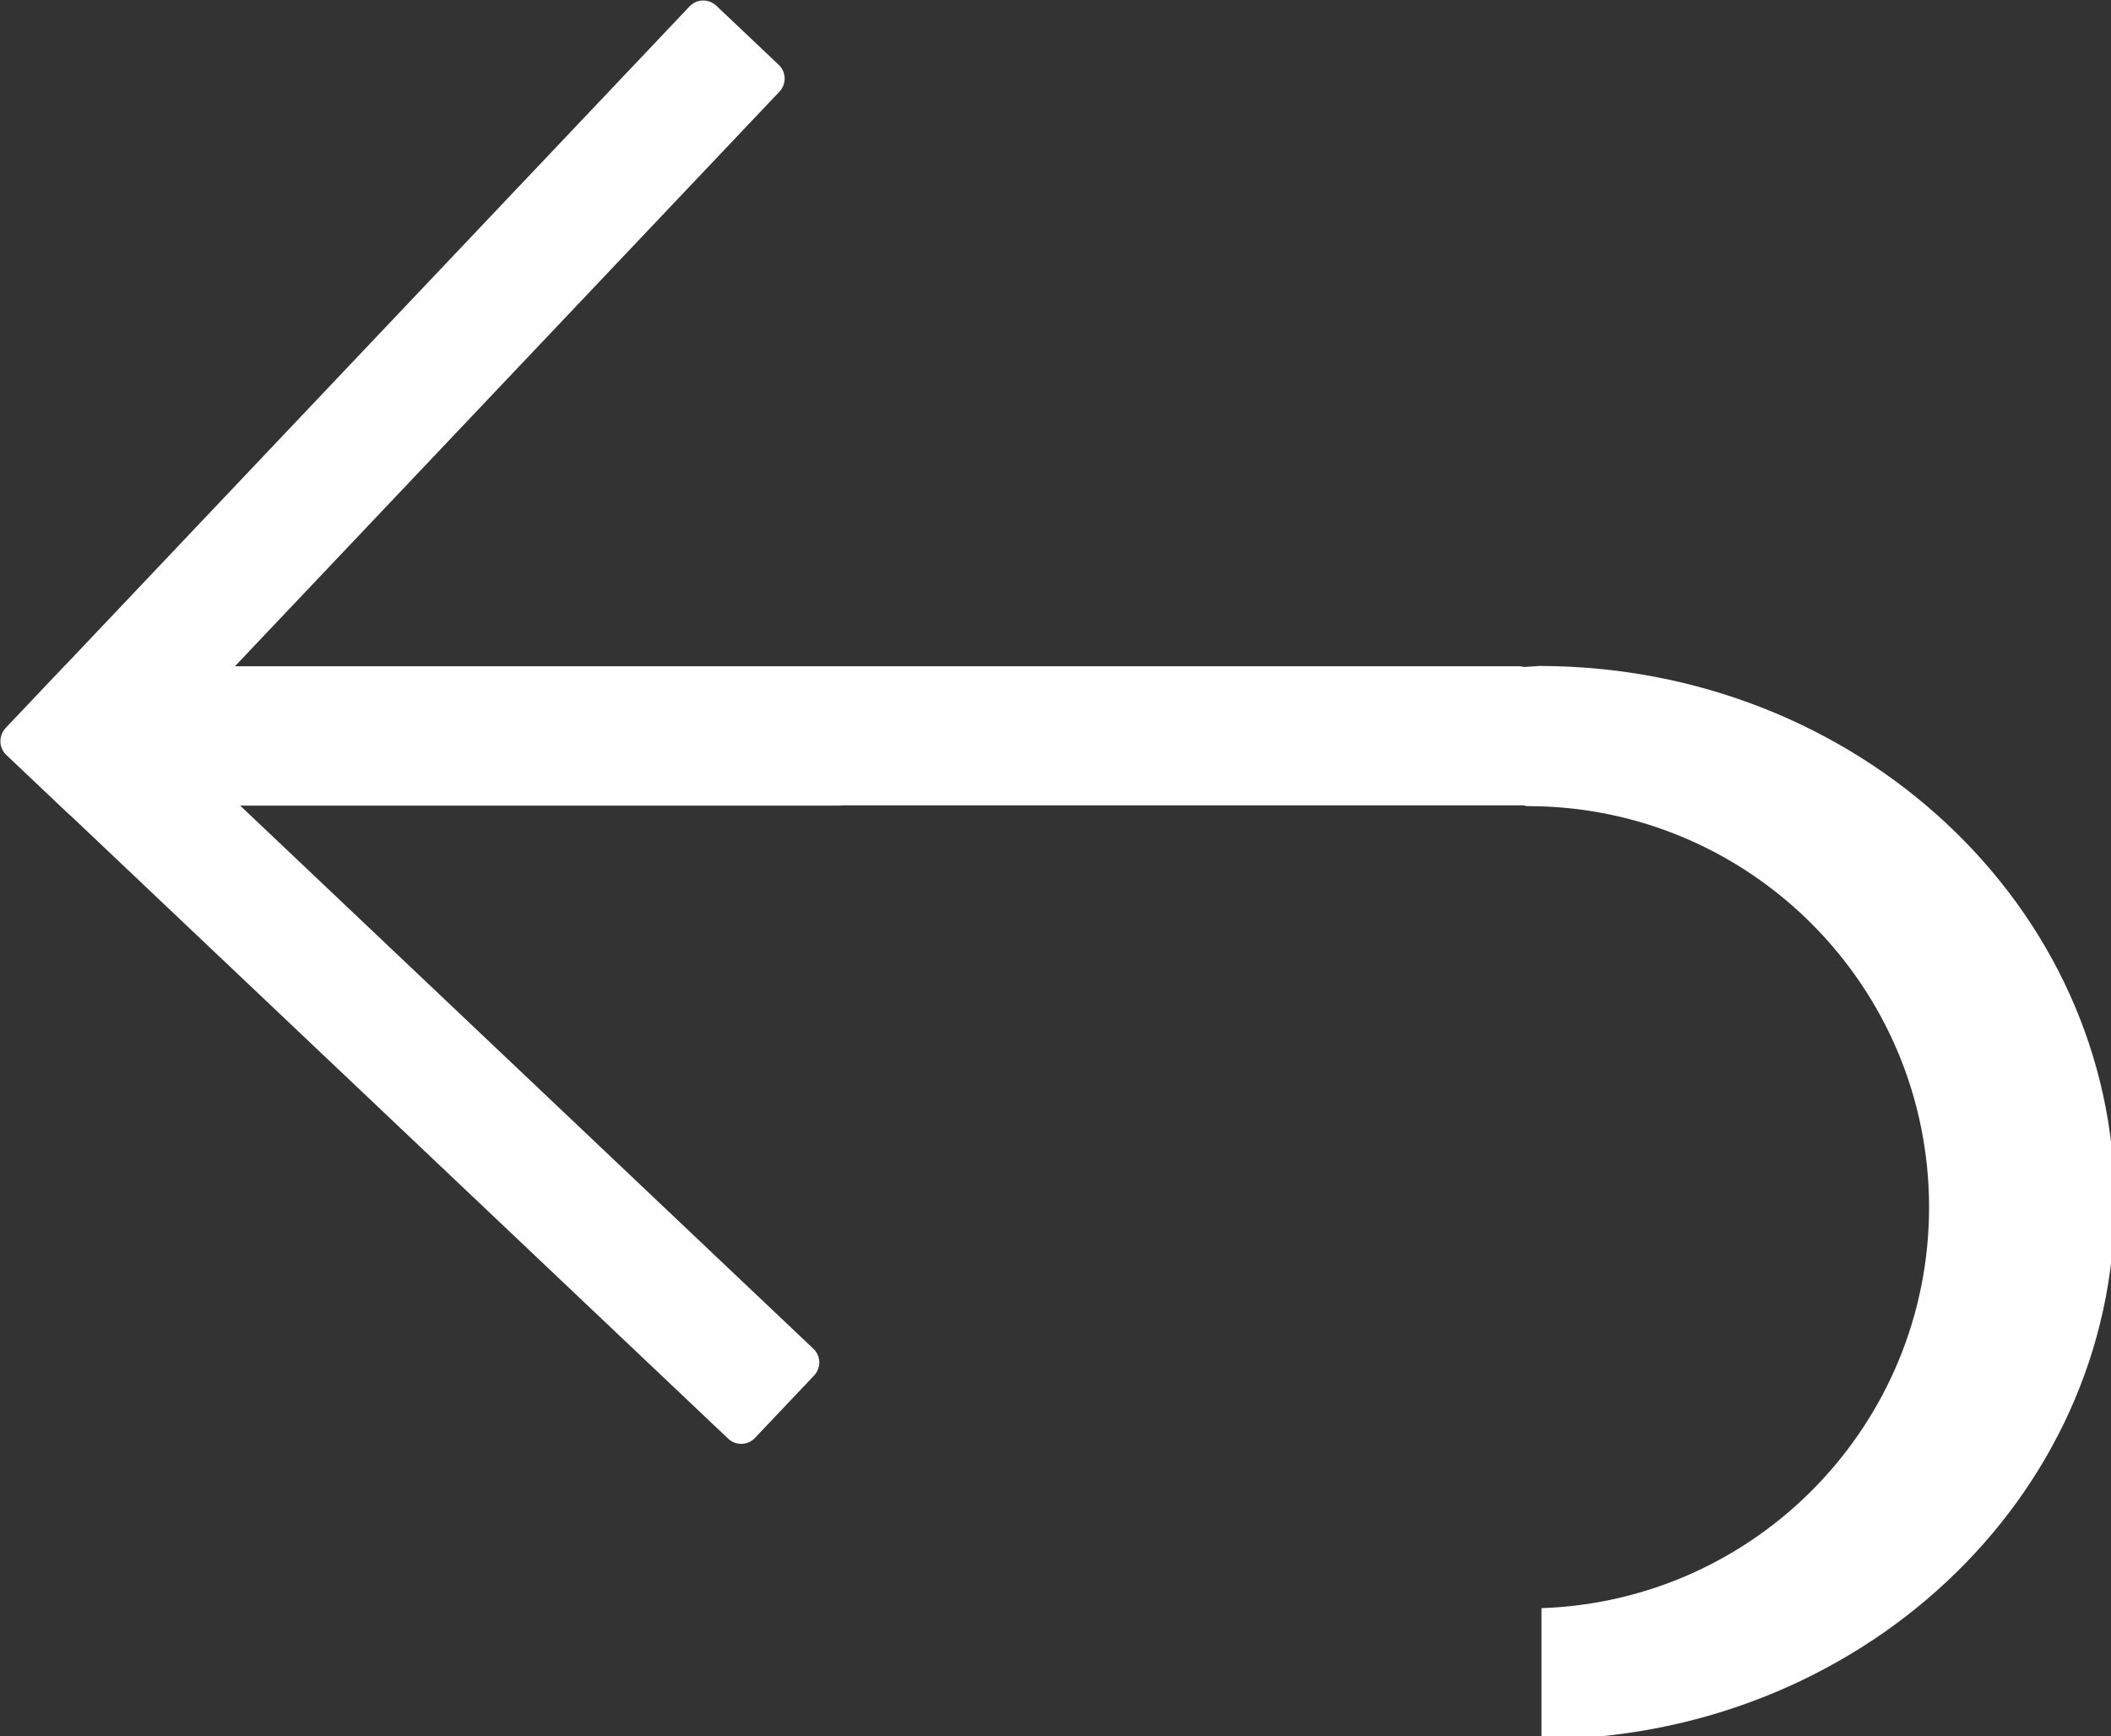 <?xml version="1.0" encoding="UTF-8" standalone="no"?>
<!-- Created with Inkscape (http://www.inkscape.org/) -->

<svg
   width="80.79mm"
   height="66.447mm"
   viewBox="0 0 80.79 66.447"
   version="1.1"
   id="svg5"
   xmlns="http://www.w3.org/2000/svg"
   xmlns:svg="http://www.w3.org/2000/svg">
  <rect x="0" y="0" width="80.79" height="66.447" fill="#333333" stroke="none"/>
  <defs
     id="defs2" />
  <g
     id="layer1"
     transform="translate(-9.872,-12.423)">
    <path
       id="rect7580"
       style="opacity:0.995;fill:#ffffff;fill-opacity:1;stroke:#ffffff;stroke-width:0;stroke-miterlimit:4;stroke-dasharray:none;stroke-opacity:1"
       d="m 138.748,46.953 c -0.699,0.018 -1.391,0.305 -1.912,0.855 L 46.791,142.836 c -0.061,0.054 -0.123,0.108 -0.18,0.168 l -8.541,9.014 c -0.268,0.283 -0.461,0.608 -0.586,0.951 -0.03,0.074 -0.054,0.152 -0.074,0.229 -0.263,0.943 -0.009,1.994 0.756,2.717 l 9.014,8.541 c 0.088,0.084 0.184,0.159 0.279,0.229 l 94.953,89.973 c 1.1,1.042 2.827,0.997 3.869,-0.104 l 8.541,-9.014 c 1.042,-1.1 0.996,-2.827 -0.104,-3.869 L 71.943,163.234 h 86.688 c 0.159,-0.028 0.321,-0.045 0.488,-0.045 h 68.937 29.082 c 0.214,0 0.402,0.075 0.602,0.121 0.051,-0.002 0.103,-0.004 0.154,-0.006 32.007,-5e-5 57.953,25.946 57.953,57.953 -0.022,31.22 -24.771,56.812 -55.973,57.879 v 18.953 c 45.769,-0.168 82.777,-34.82 82.781,-77.51 -7e-4,-42.811 -37.209,-77.515 -83.107,-77.516 -0.732,0.04 -1.463,0.089 -2.193,0.146 -0.232,-0.064 -0.475,-0.102 -0.729,-0.102 H 228.429 71.18 L 149.822,60.113 c 1.042,-1.1 0.994,-2.825 -0.105,-3.867 l -9.014,-8.541 c -0.55,-0.521 -1.256,-0.77 -1.955,-0.752 z"
       transform="scale(0.265)" />
  </g>
</svg>
